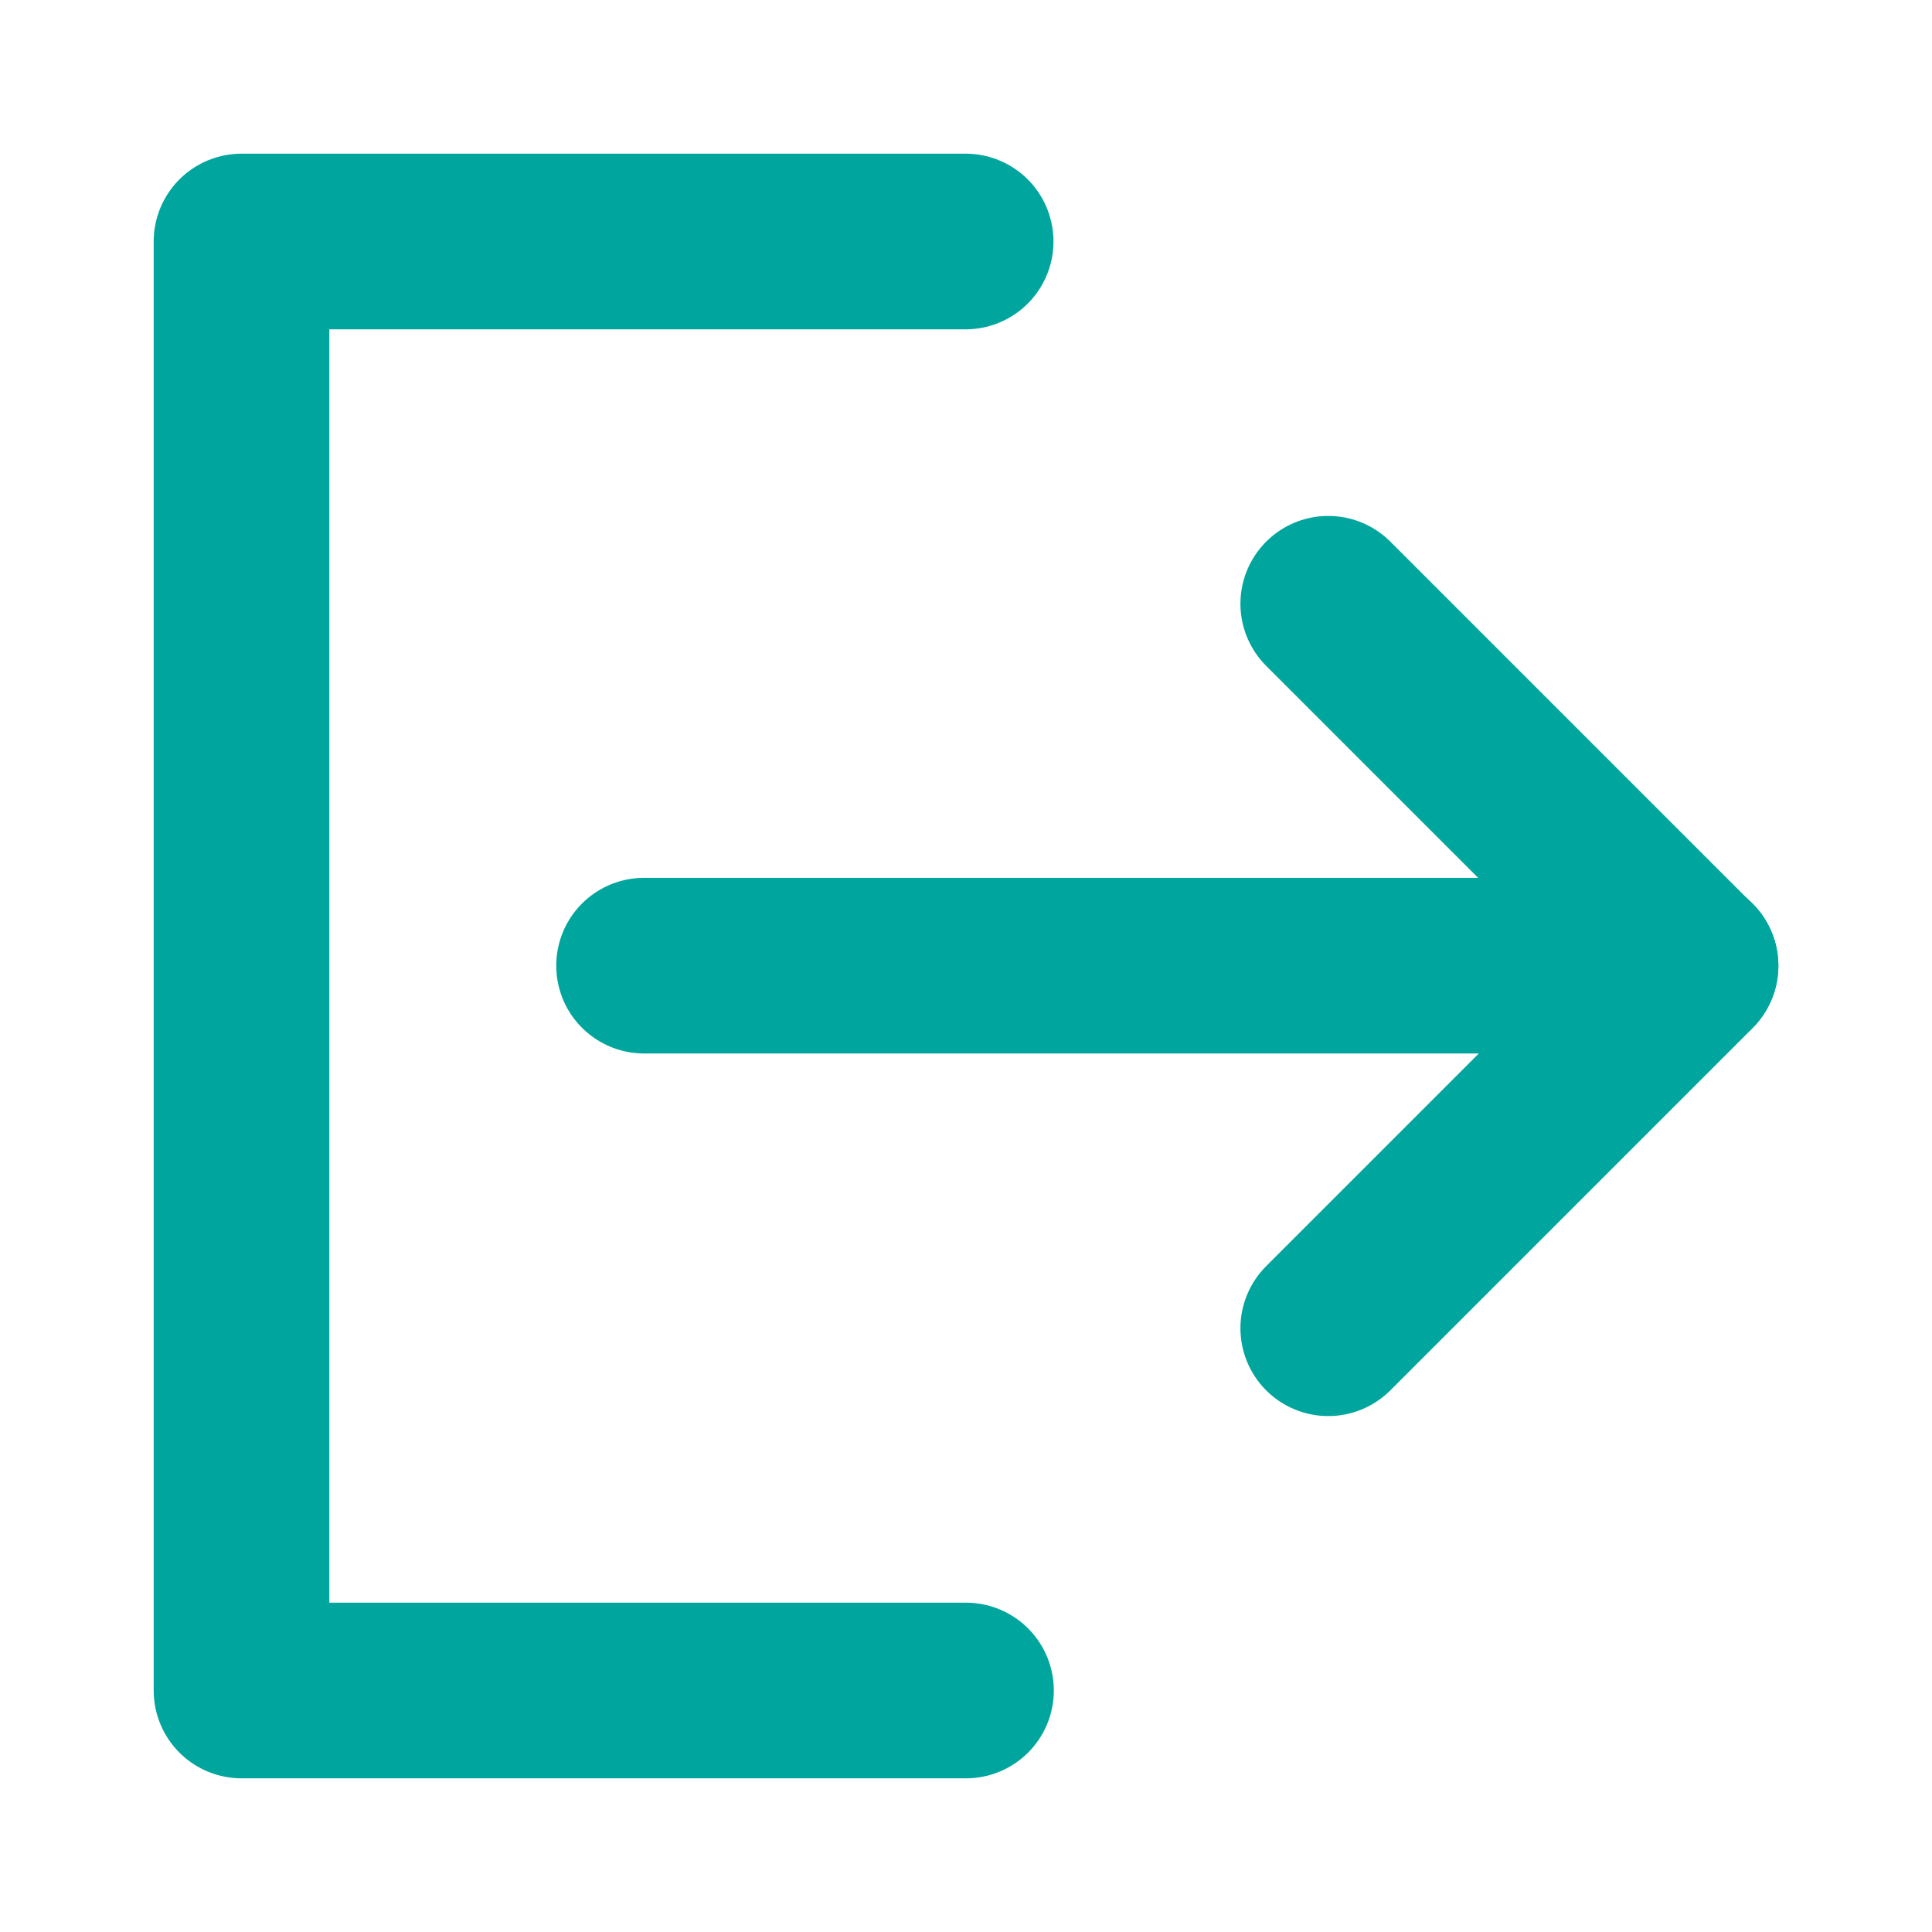 <svg width="22" height="22" viewBox="0 0 22 22" fill="none" xmlns="http://www.w3.org/2000/svg">
<g id="Logout (&#233;&#128;&#128;&#229;&#135;&#186;)">
<path id="Vector" d="M10.996 2.75H2.75V19.25H11" stroke="#00A69D" stroke-width="2" stroke-linecap="round" stroke-linejoin="round"/>
<path id="Vector_2" d="M15.125 15.125L19.25 11L15.125 6.875" stroke="#00A69D" stroke-width="2" stroke-linecap="round" stroke-linejoin="round"/>
<path id="Vector_3" d="M7.334 10.996H19.251" stroke="#00A69D" stroke-width="2" stroke-linecap="round" stroke-linejoin="round"/>
</g>
</svg>
